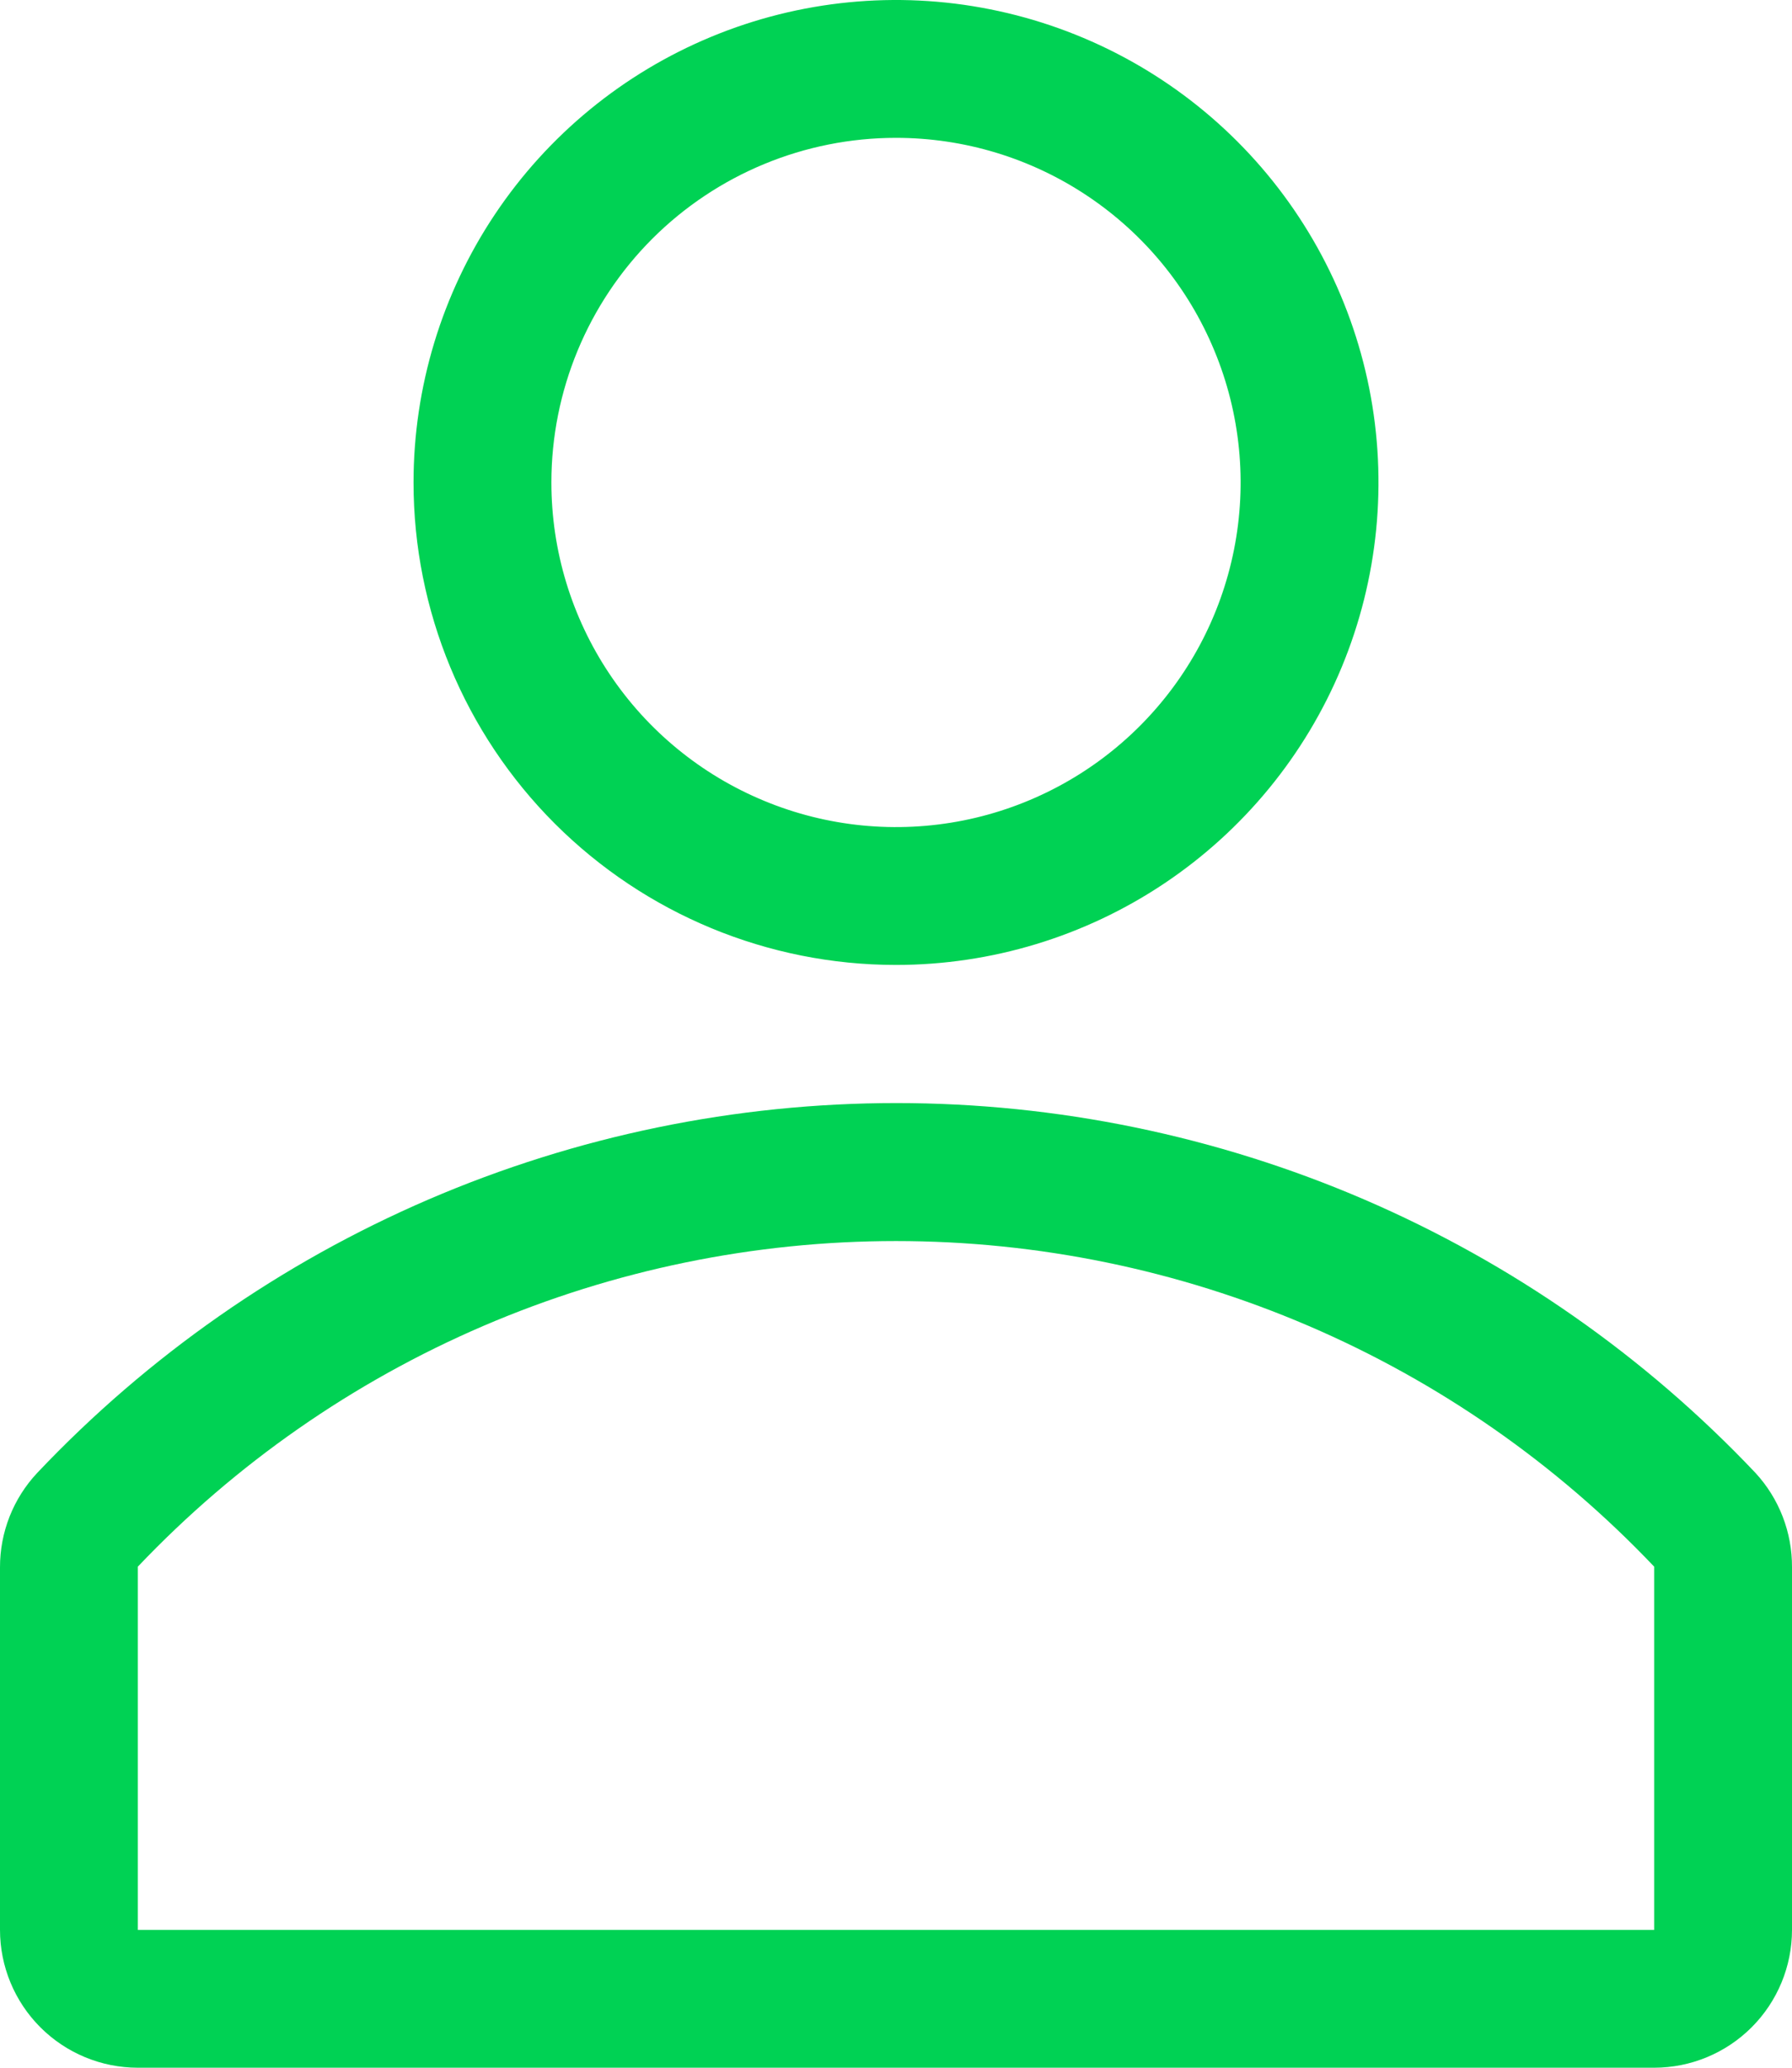 <svg width="26" height="30" viewBox="0 0 26 30" fill="none" xmlns="http://www.w3.org/2000/svg">
<path d="M13 14C14.384 14 15.738 13.589 16.889 12.82C18.04 12.051 18.937 10.958 19.467 9.679C19.997 8.4 20.136 6.992 19.866 5.634C19.595 4.277 18.929 3.029 17.95 2.05C16.971 1.071 15.723 0.405 14.366 0.135C13.008 -0.136 11.6 0.003 10.321 0.533C9.042 1.063 7.949 1.96 7.18 3.111C6.411 4.262 6 5.616 6 7C6 8.857 6.737 10.637 8.05 11.95C9.363 13.262 11.143 14 13 14ZM13 2C13.989 2 14.956 2.293 15.778 2.843C16.6 3.392 17.241 4.173 17.619 5.087C17.998 6 18.097 7.006 17.904 7.975C17.711 8.945 17.235 9.836 16.535 10.536C15.836 11.235 14.945 11.711 13.976 11.904C13.005 12.097 12 11.998 11.087 11.619C10.173 11.241 9.392 10.6 8.843 9.778C8.293 8.956 8 7.989 8 7C8 5.674 8.527 4.402 9.464 3.464C10.402 2.527 11.674 2 13 2V2Z" fill="#00D254"/>
<path d="M25.47 21.37C23.866 19.675 21.934 18.325 19.791 17.402C17.647 16.48 15.338 16.004 13.005 16.004C10.672 16.004 8.363 16.48 6.219 17.402C4.076 18.325 2.144 19.675 0.54 21.37C0.192 21.741 -0.001 22.231 2.41031e-06 22.74V28C2.41031e-06 28.53 0.211 29.039 0.586 29.414C0.961 29.789 1.47 30 2 30H24C24.53 30 25.039 29.789 25.414 29.414C25.789 29.039 26 28.53 26 28V22.74C26.003 22.233 25.814 21.743 25.47 21.37V21.37ZM24 28H2V22.73C3.417 21.238 5.123 20.049 7.014 19.237C8.905 18.425 10.942 18.006 13 18.006C15.058 18.006 17.095 18.425 18.986 19.237C20.877 20.049 22.583 21.238 24 22.73V28Z" fill="#00D254"/>
</svg>

